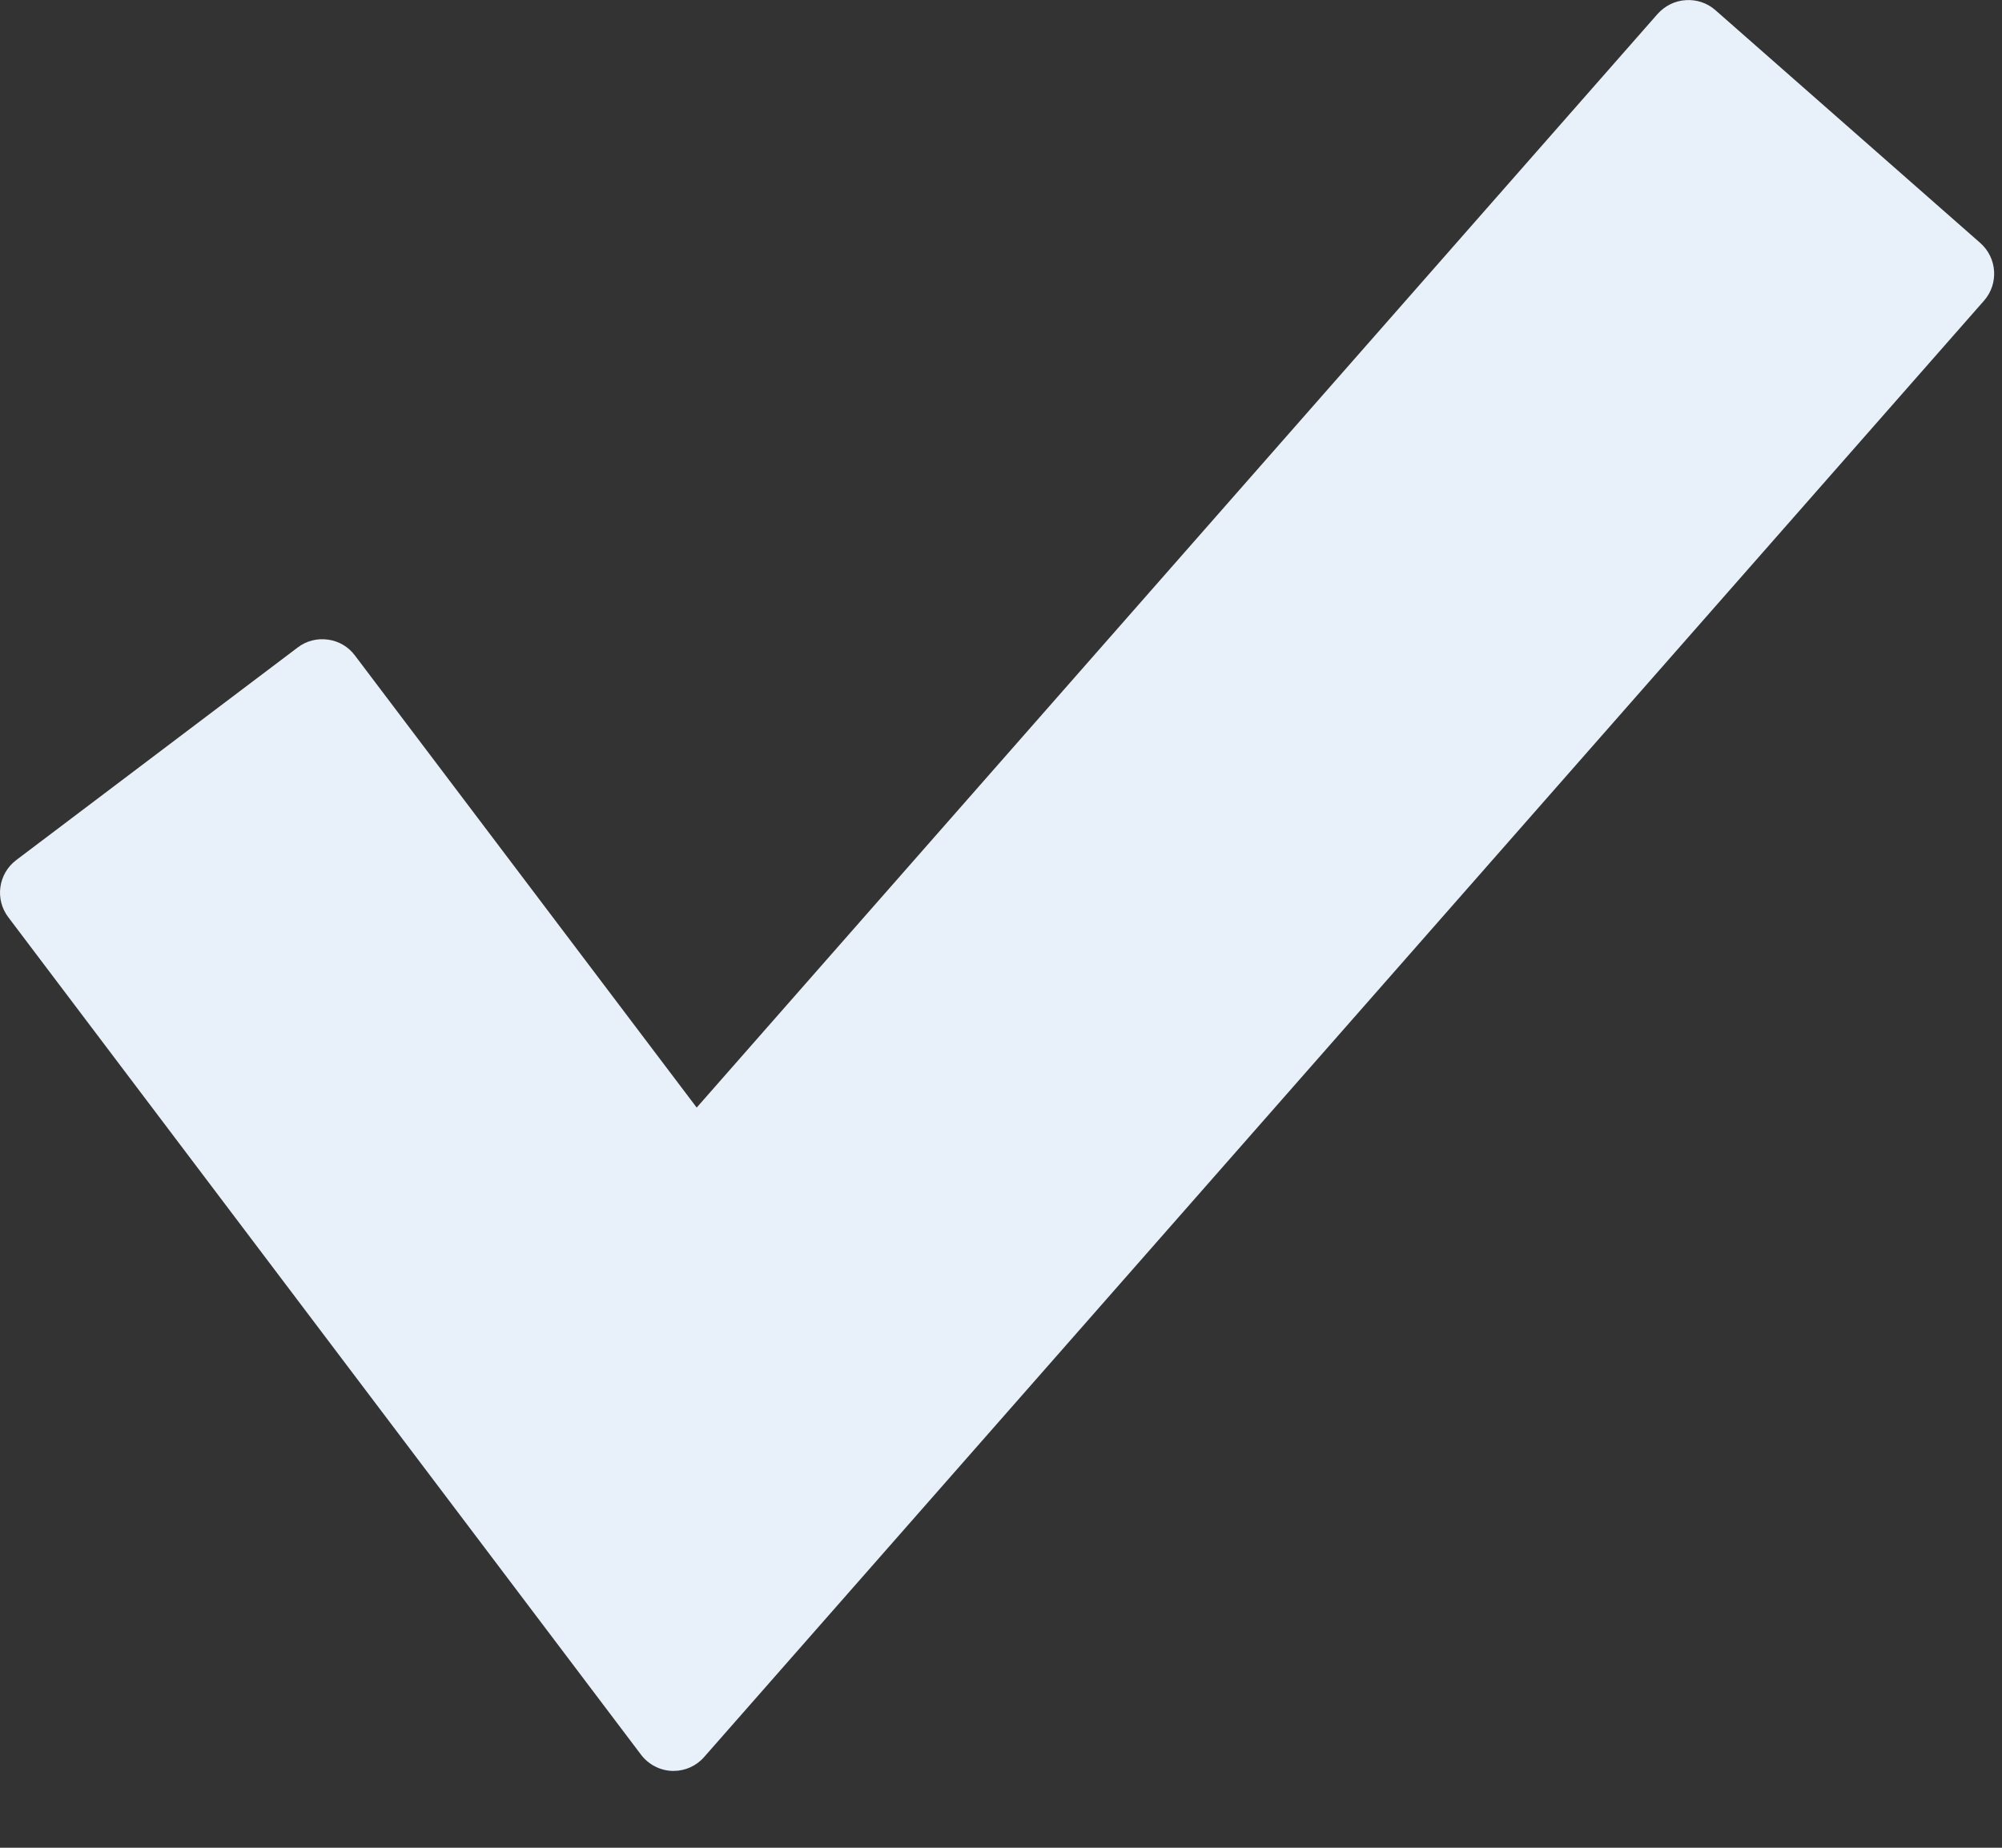 <?xml version="1.0" encoding="utf-8"?>
<svg width="13px" height="12px" viewBox="0 0 13 12" version="1.1" xmlns:xlink="http://www.w3.org/1999/xlink" xmlns="http://www.w3.org/2000/svg">
  <rect x="0" y="0" width="13" height="12" fill="#333333" stroke="none"/>
  <desc>Created with Lunacy</desc>
  <path d="M12.859 1.578L11.139 0.066C11.086 0.019 11.016 -0.004 10.946 0.001C10.876 0.005 10.811 0.038 10.764 0.09L4.524 7.193L2.304 4.256C2.262 4.2 2.199 4.163 2.13 4.154C2.06 4.144 1.989 4.162 1.933 4.205L0.105 5.586C-0.011 5.674 -0.035 5.84 0.054 5.957L4.162 11.395C4.21 11.459 4.285 11.498 4.364 11.501C4.368 11.501 4.371 11.501 4.374 11.501C4.45 11.501 4.523 11.468 4.573 11.41L12.883 1.953C12.98 1.843 12.969 1.675 12.859 1.578L12.859 1.578Z" id="Shape" fill="#E8F0F9" stroke="none" />
</svg>